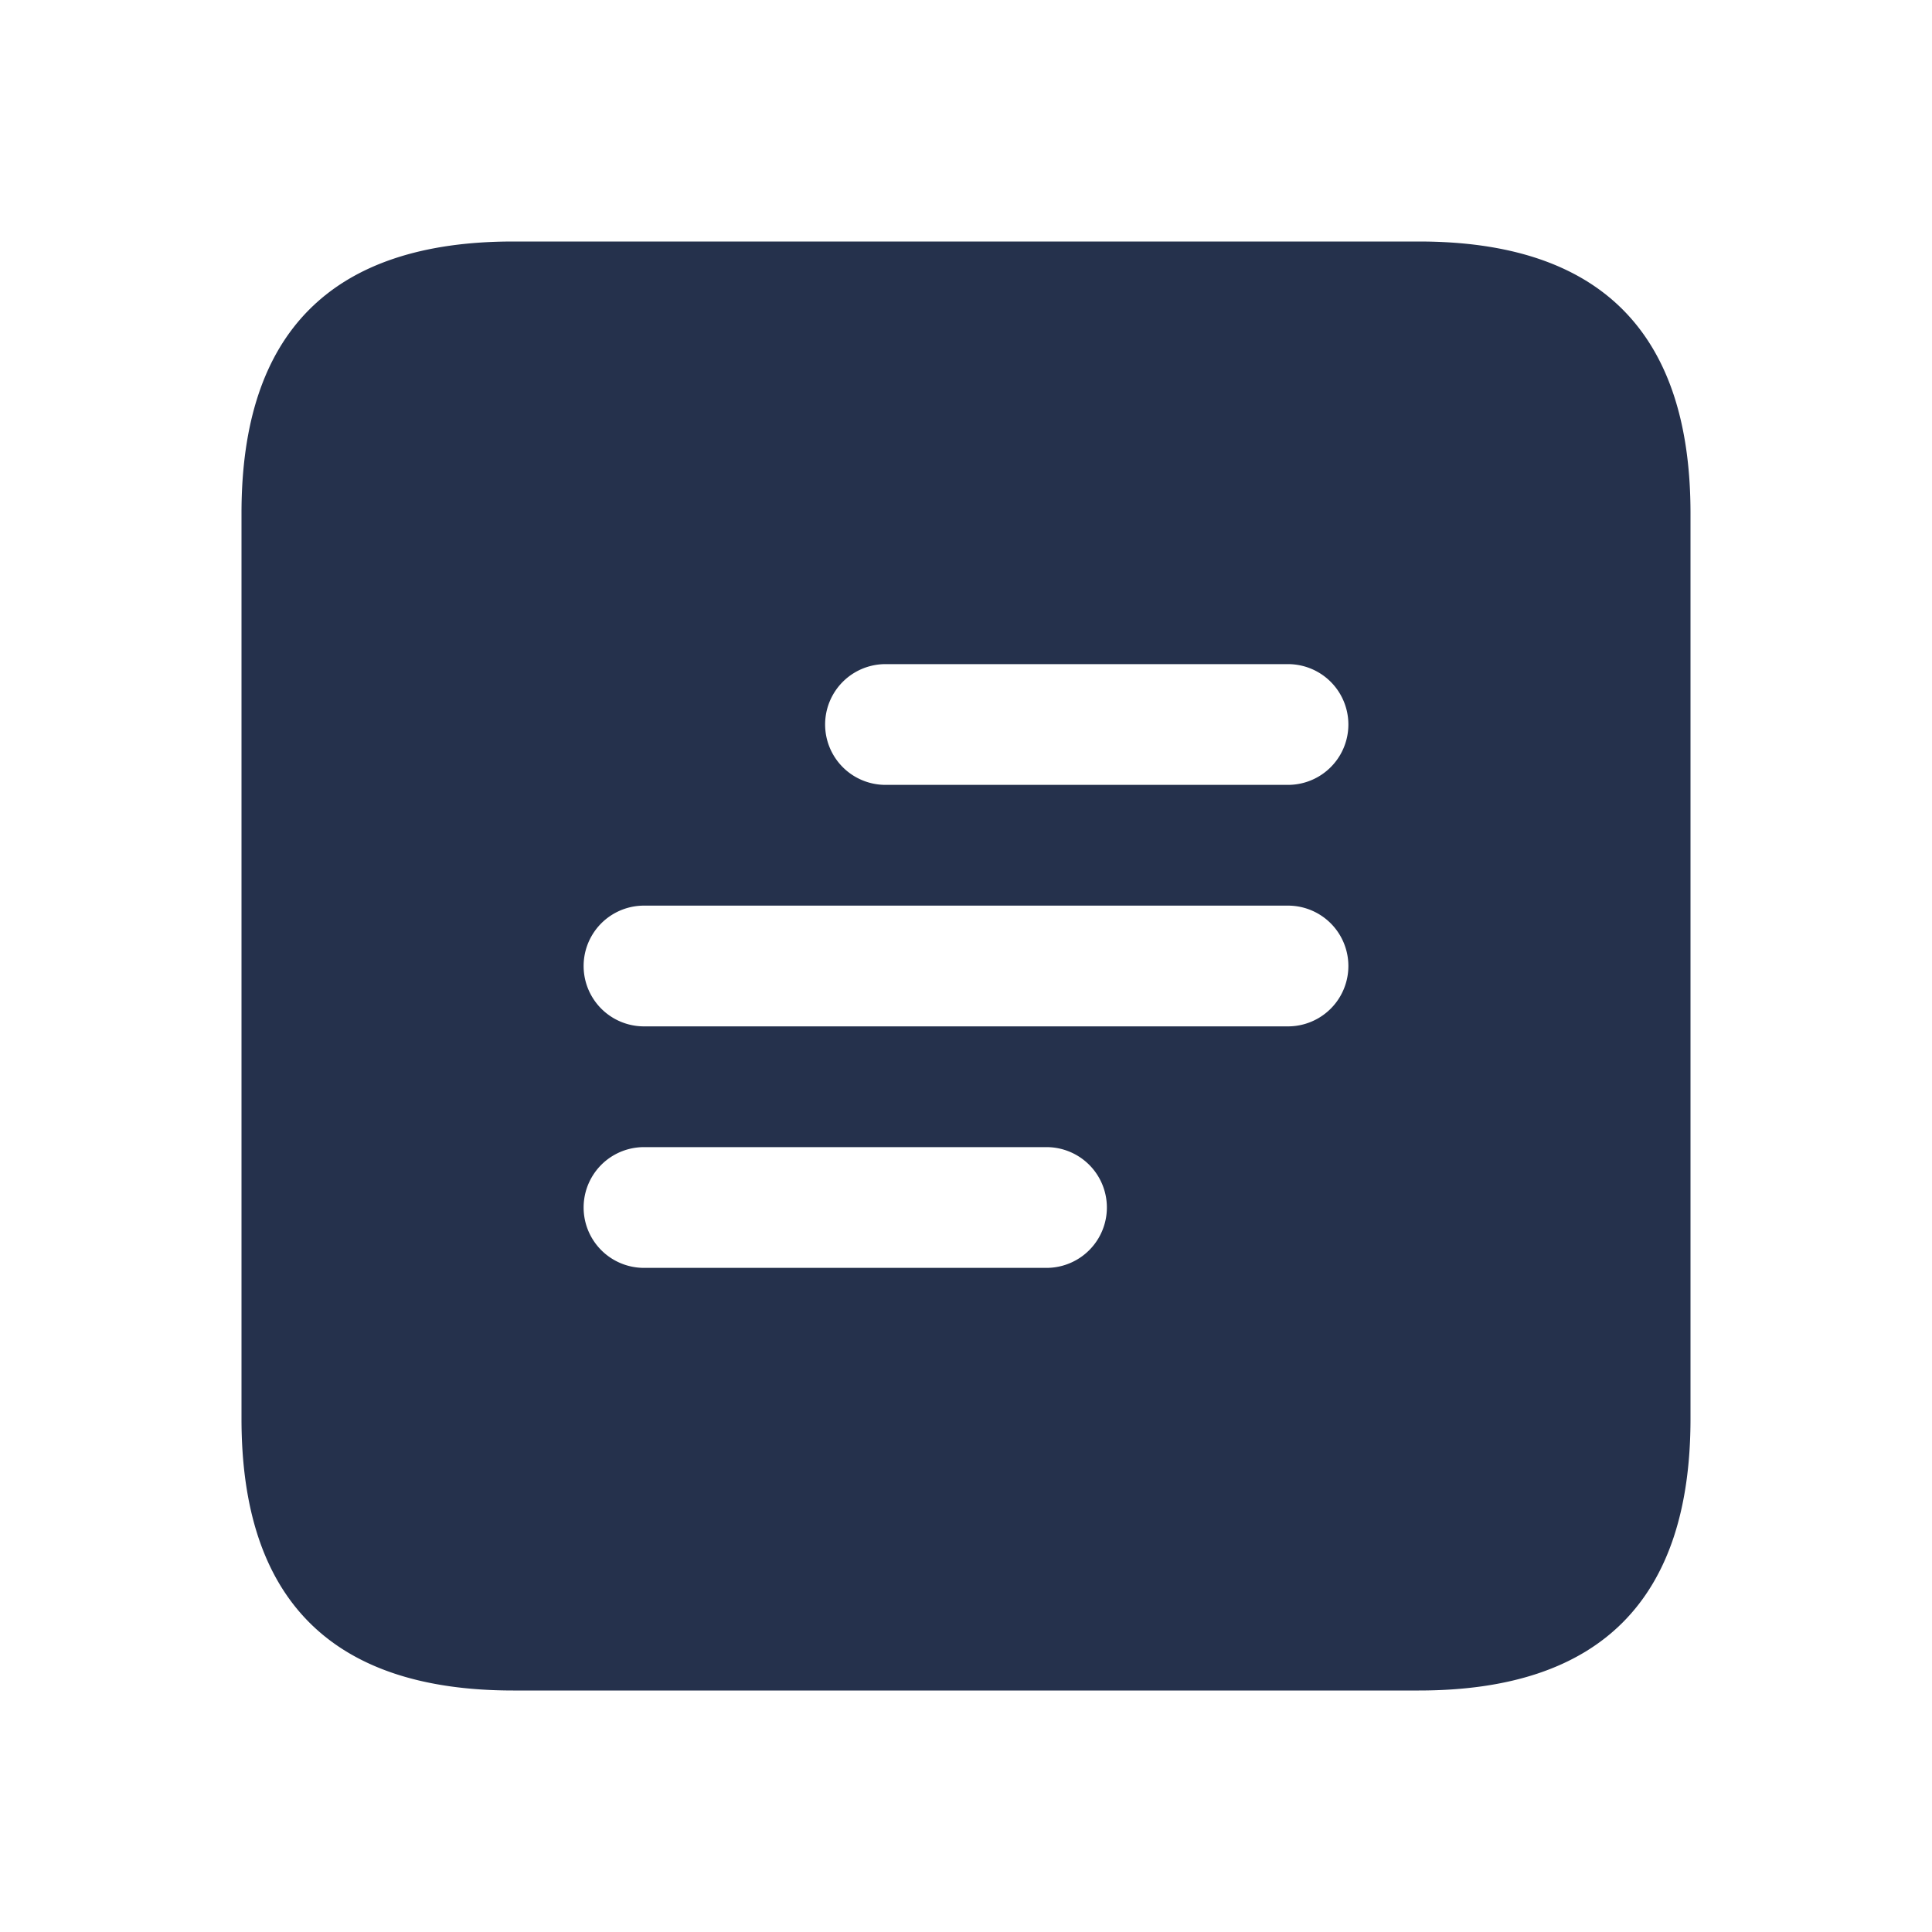 <svg id="Layer" xmlns="http://www.w3.org/2000/svg" viewBox="0 0 24 24"><defs><style>.cls-1{fill:#25314c;}</style></defs><path id="menu-square-alt" class="cls-1" d="M17.625,3H6.375Q3,3,3,6.375v11.25Q3,21,6.375,21h11.25Q21,21,21,17.625V6.375Q21,3,17.625,3ZM13,15.75H8a.75.75,0,0,1,0-1.5h5a.75.75,0,0,1,0,1.5Zm3-3H8a.75.75,0,0,1,0-1.5h8a.75.75,0,0,1,0,1.5Zm0-3H11a.75.75,0,0,1,0-1.5h5a.75.75,0,0,1,0,1.5Z"/></svg>